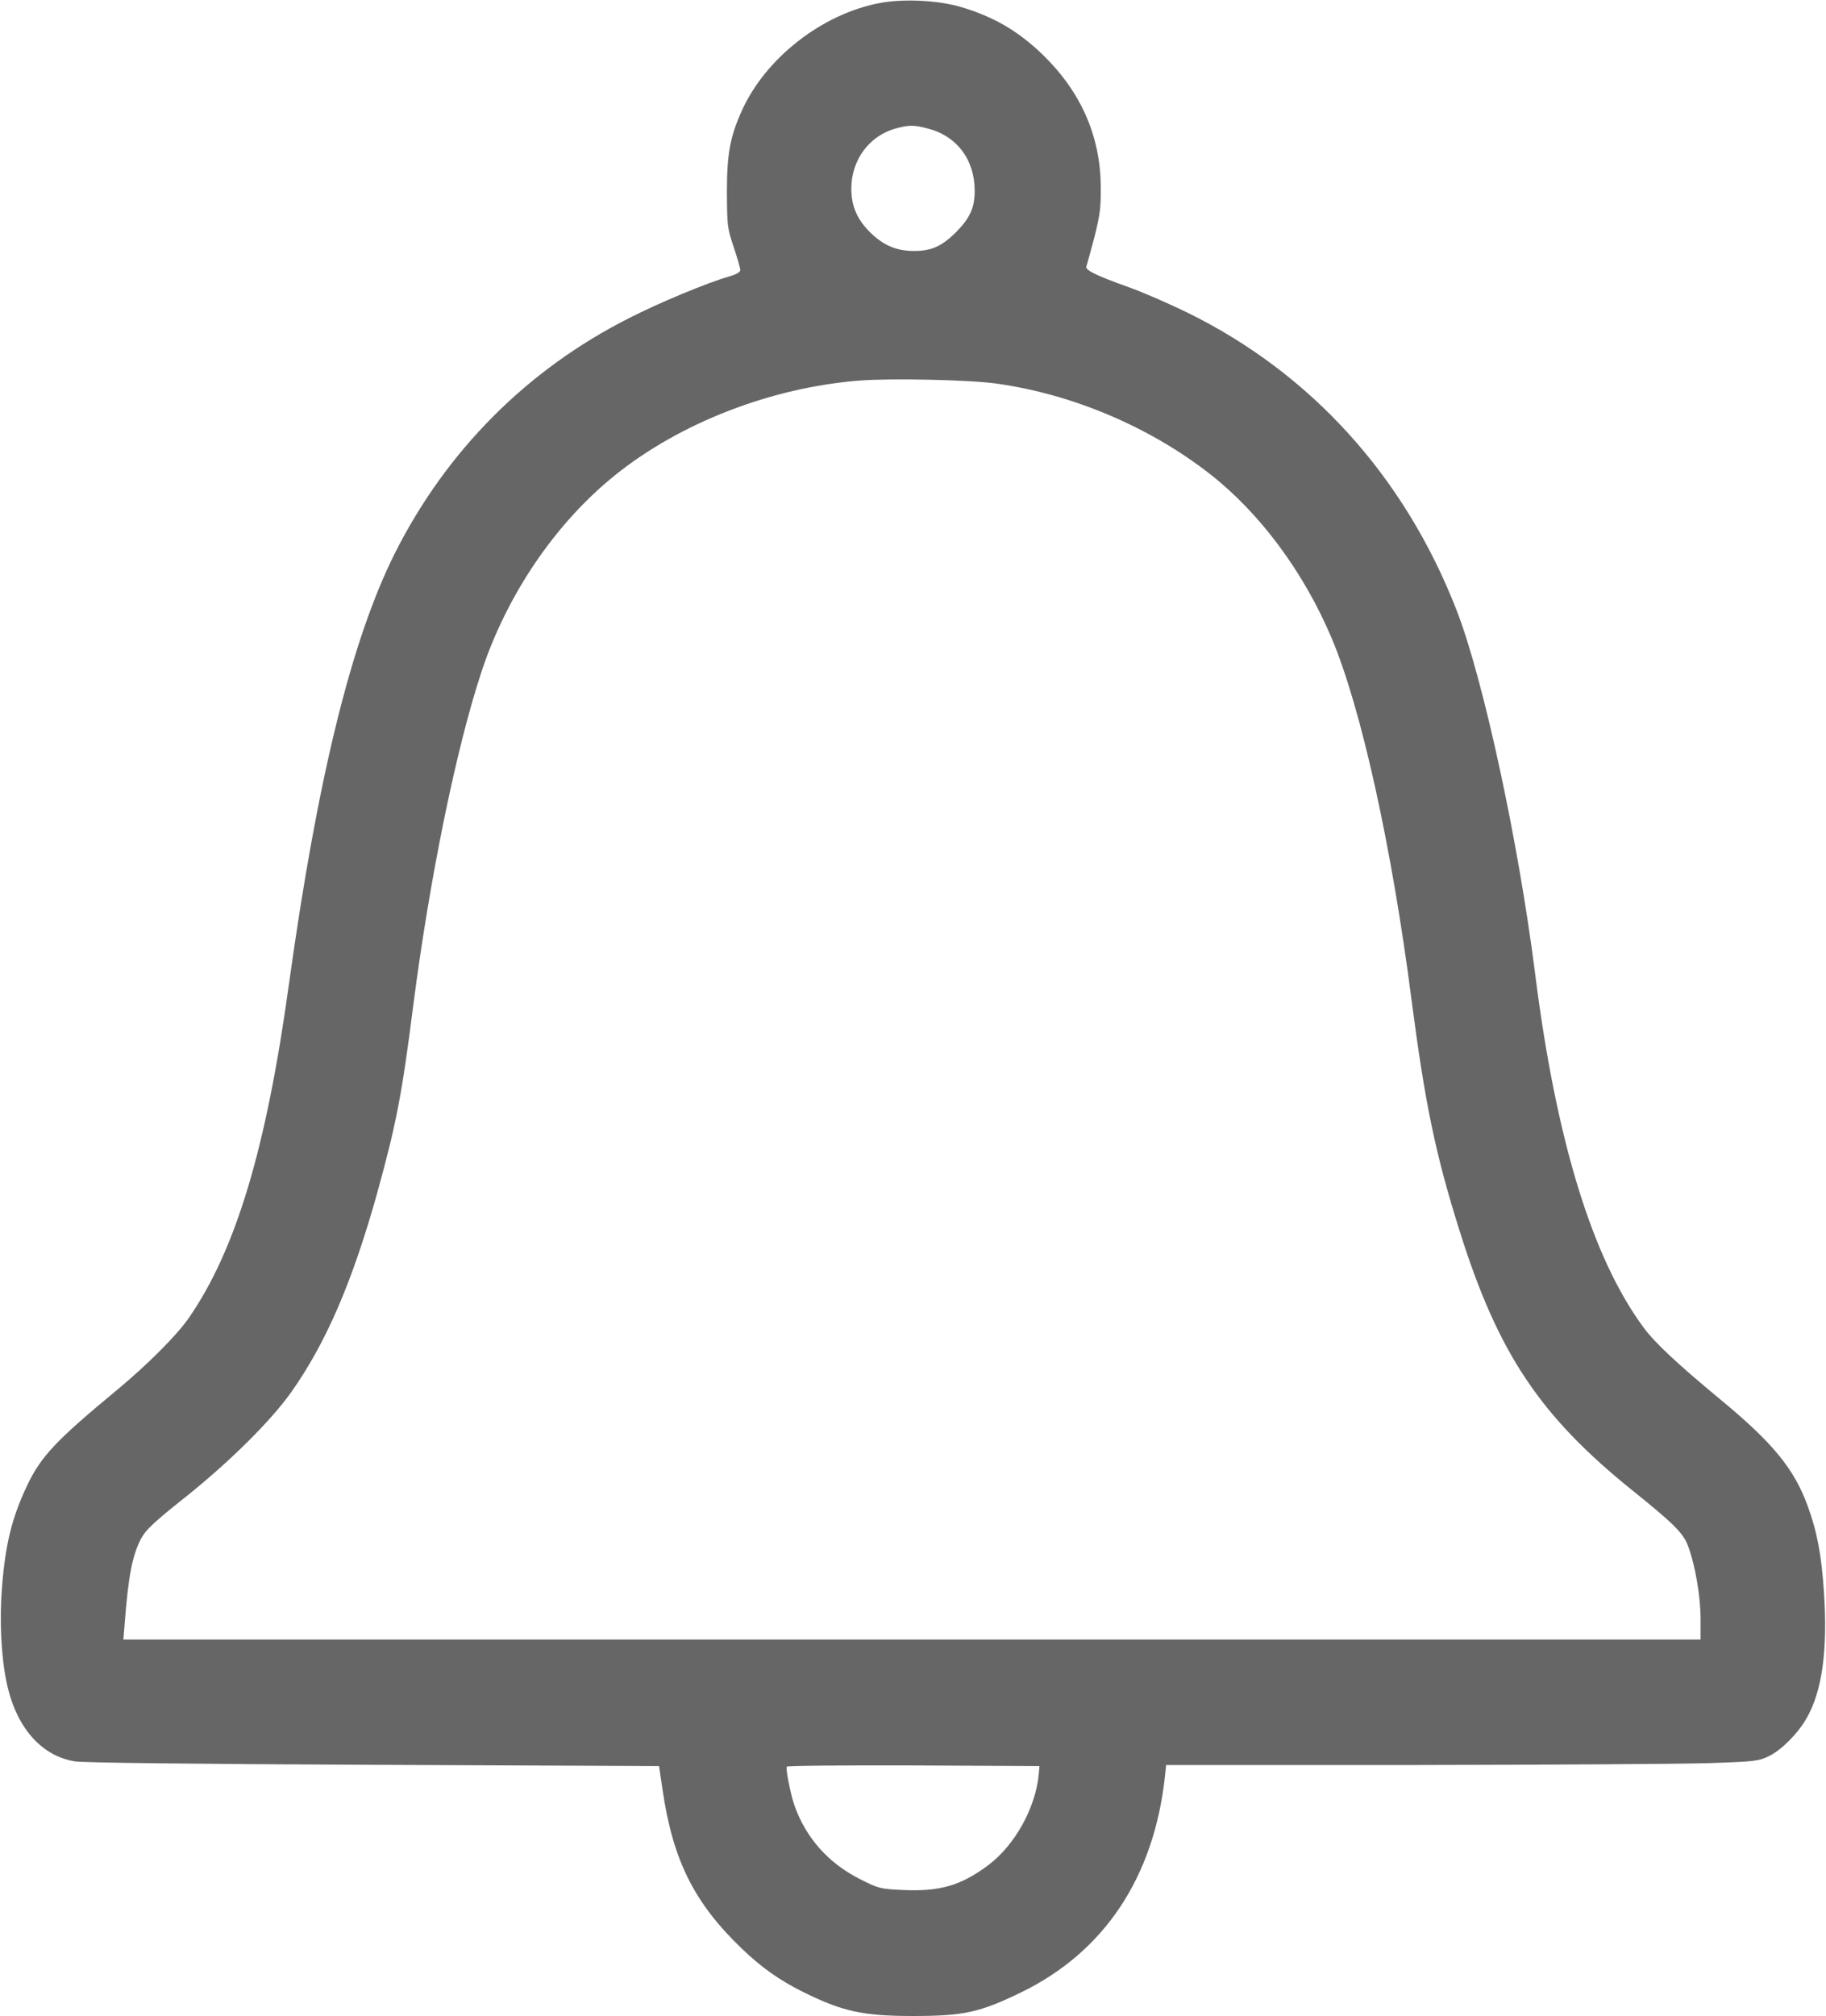 <?xml version="1.0" standalone="no"?>
<!DOCTYPE svg PUBLIC "-//W3C//DTD SVG 20010904//EN"
 "http://www.w3.org/TR/2001/REC-SVG-20010904/DTD/svg10.dtd">
<svg version="1.0" xmlns="http://www.w3.org/2000/svg"
 width="888pt" height="980pt" viewBox="0 0 888 980"
 preserveAspectRatio="xMidYMid meet">
<g transform="translate(0,980) scale(0.1,-0.1)"
fill="#666666" stroke="none">
<path d="M4277 9785 c-279 -53 -552 -266 -668 -520 -59 -130 -74 -213 -74
-400 1 -164 2 -173 33 -266 18 -53 32 -103 32 -112 0 -10 -19 -21 -57 -32
-105 -30 -336 -126 -483 -201 -497 -251 -889 -645 -1140 -1144 -211 -421 -376
-1092 -515 -2095 -110 -798 -258 -1291 -487 -1622 -59 -85 -199 -225 -348
-349 -299 -247 -371 -324 -439 -467 -73 -156 -104 -279 -121 -489 -13 -156 -5
-335 21 -461 44 -219 166 -361 331 -389 41 -7 555 -13 1453 -17 l1390 -6 17
-115 c50 -342 153 -549 384 -771 98 -94 183 -154 299 -212 192 -95 291 -117
535 -117 247 0 324 17 526 115 403 196 645 557 699 1048 l6 57 1192 0 c656 1
1303 5 1440 9 239 8 249 10 301 35 59 29 137 107 179 179 78 132 106 334 87
618 -12 180 -33 292 -79 418 -66 181 -169 307 -426 519 -210 174 -318 275
-373 350 -249 337 -425 911 -527 1722 -81 640 -252 1432 -382 1765 -253 649
-707 1150 -1308 1445 -88 43 -218 100 -289 125 -159 57 -209 82 -203 100 3 7
20 71 39 141 28 113 32 144 31 249 -2 246 -98 461 -284 641 -120 115 -238 183
-396 230 -112 33 -281 41 -396 19z m236 -610 c141 -37 227 -151 227 -303 0
-82 -23 -132 -91 -201 -70 -69 -119 -91 -205 -91 -85 0 -149 28 -213 91 -64
64 -91 128 -91 214 1 139 88 256 218 291 63 17 87 17 155 -1z m336 -1240 c368
-52 742 -210 1036 -440 242 -189 455 -476 590 -795 144 -339 294 -1018 390
-1765 65 -499 116 -747 234 -1121 186 -592 390 -898 842 -1261 199 -160 245
-206 268 -268 35 -93 61 -245 61 -354 l0 -101 -3835 0 -3835 0 6 73 c18 238
38 340 82 421 22 40 63 79 217 201 216 173 415 371 513 510 169 240 296 535
417 968 92 334 119 471 175 912 79 613 208 1246 331 1618 123 374 359 723 650
957 317 255 759 426 1188 460 153 12 536 4 670 -15z m203 -6755 c-14 -165
-115 -348 -245 -446 -135 -101 -238 -131 -426 -121 -101 5 -109 7 -200 53
-152 77 -261 199 -317 356 -19 54 -44 180 -38 190 3 5 281 7 617 6 l612 -3 -3
-35z"/>
</g>
</svg>

